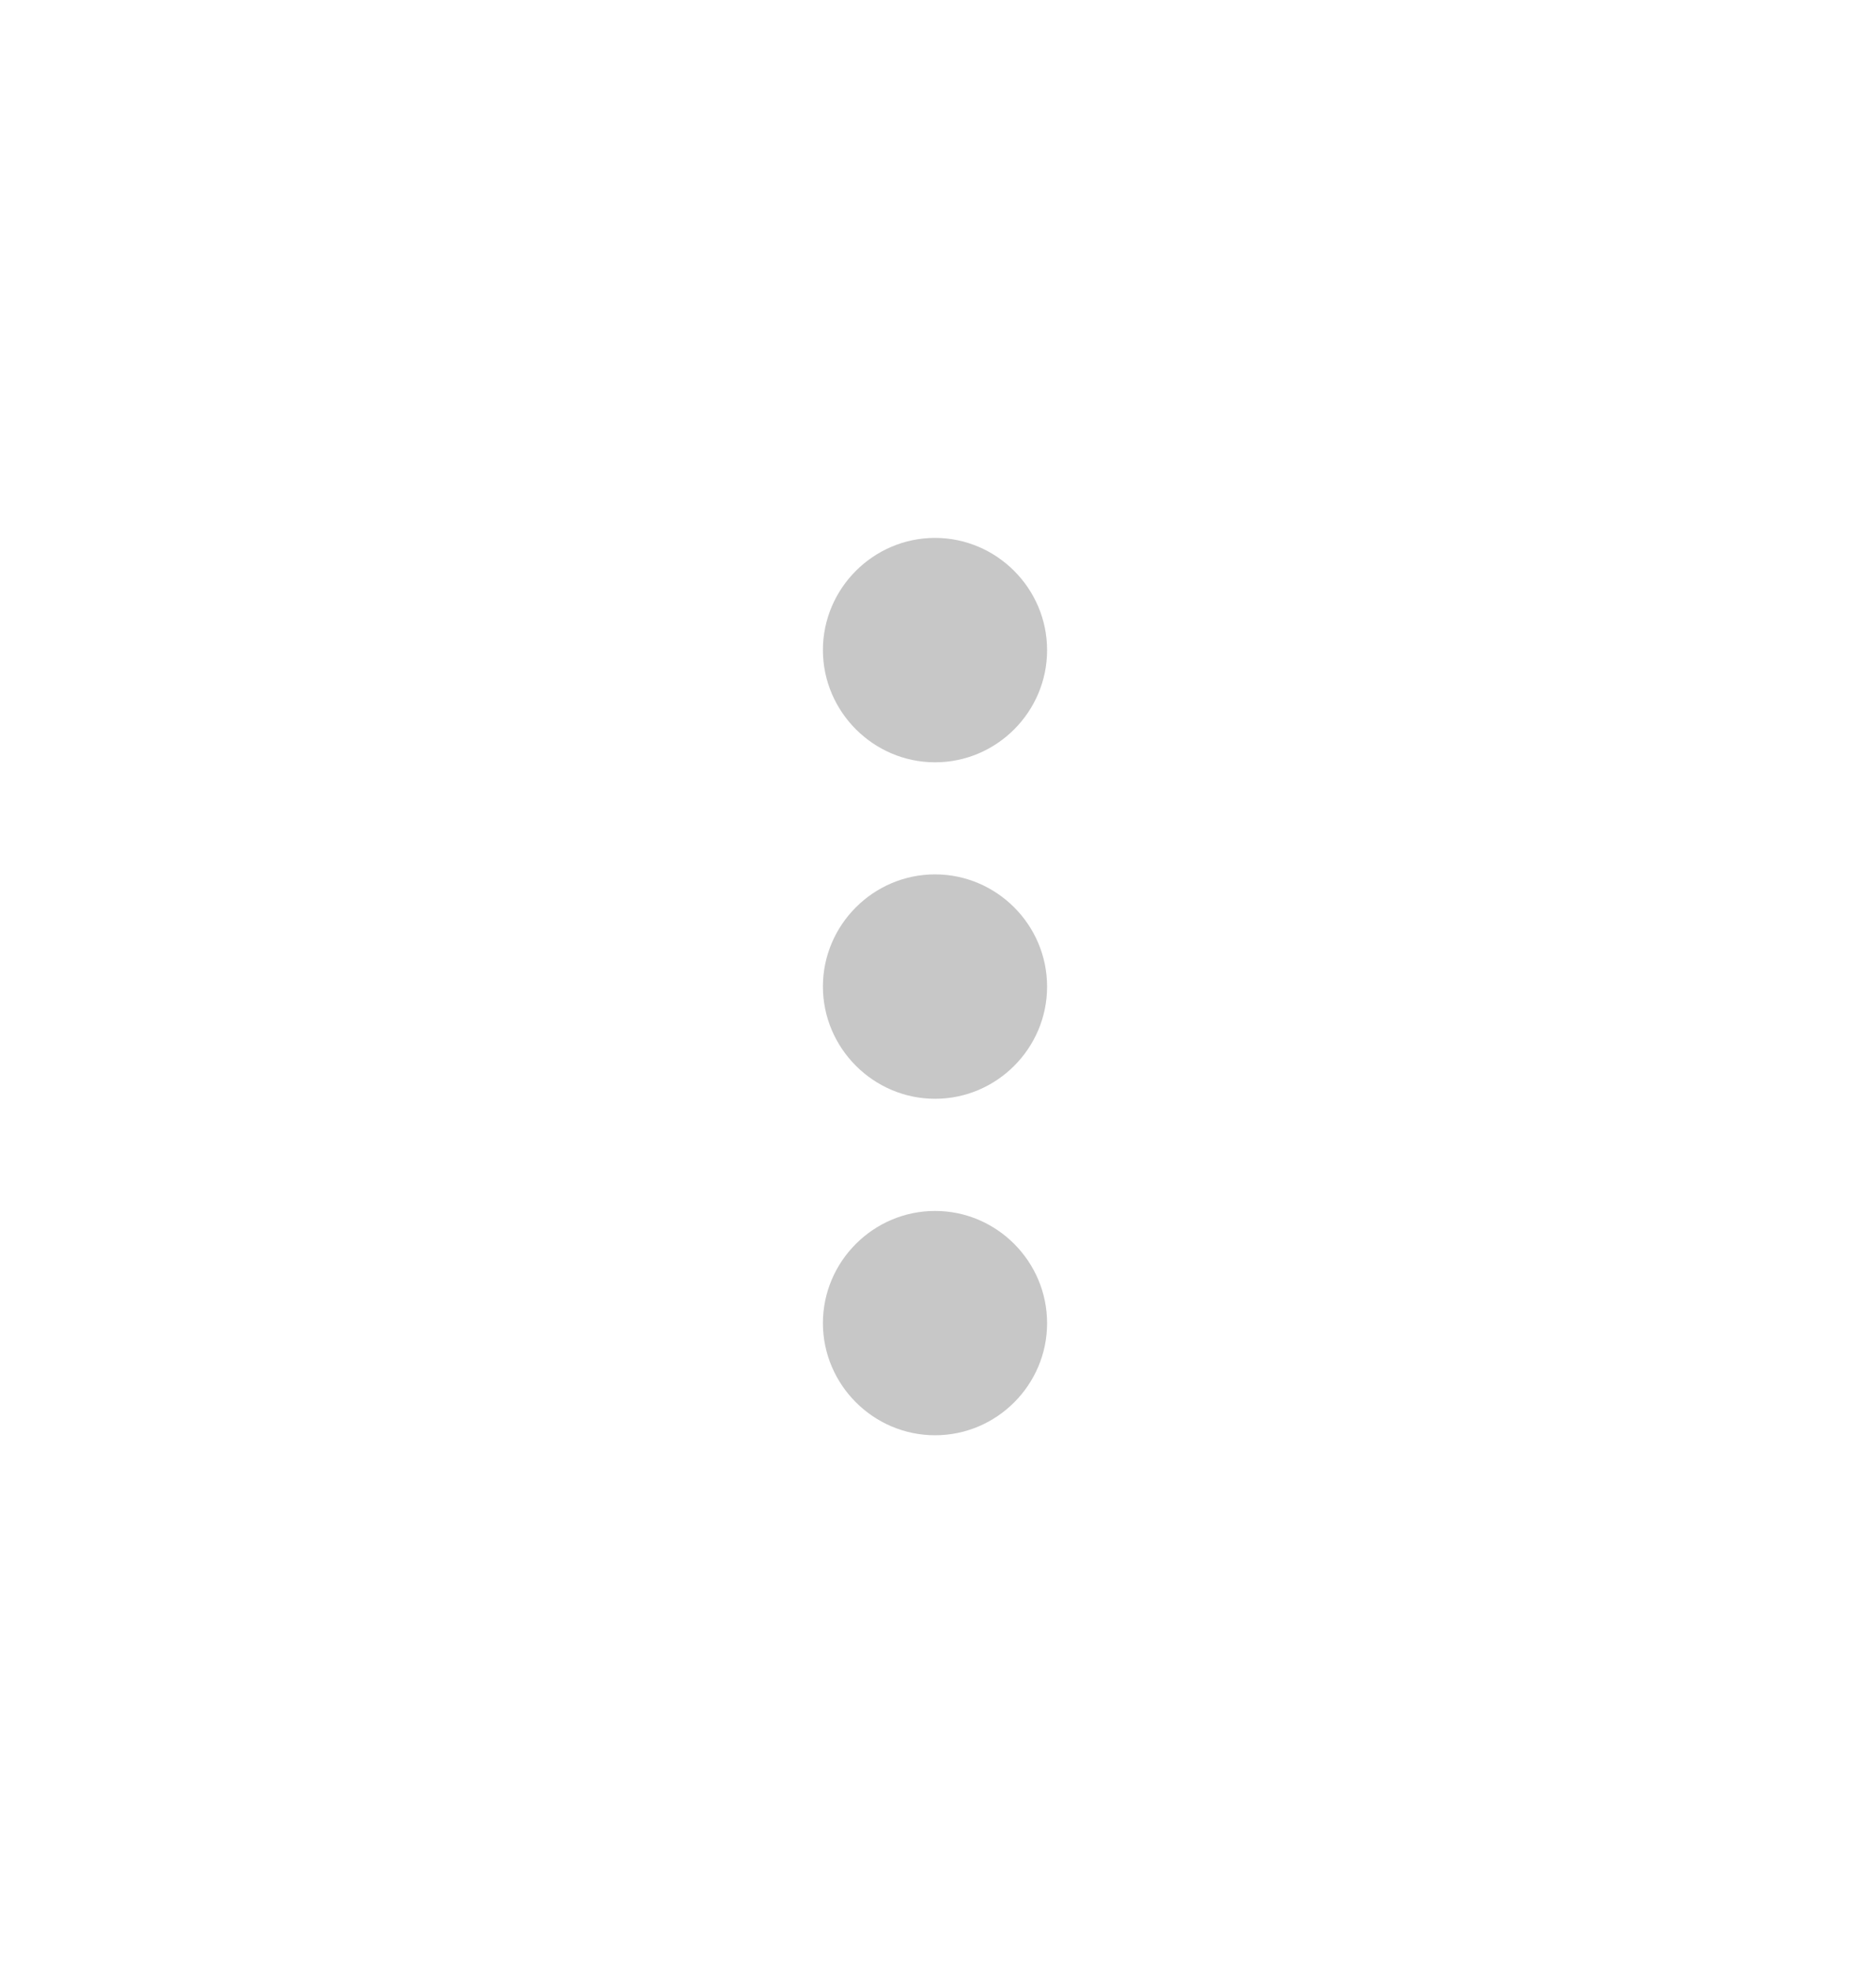 <svg width="20" height="21" viewBox="0 0 20 21" fill="none" xmlns="http://www.w3.org/2000/svg">
<path d="M9.969 12.902C10.626 12.902 11.163 13.44 11.163 14.098C11.163 14.755 10.626 15.292 9.969 15.292C9.312 15.292 8.774 14.755 8.773 14.098C8.773 13.44 9.311 12.902 9.969 12.902ZM9.969 9.316C10.626 9.317 11.163 9.854 11.163 10.512C11.163 11.169 10.626 11.707 9.969 11.707C9.312 11.707 8.774 11.169 8.773 10.512C8.773 9.854 9.311 9.316 9.969 9.316ZM9.969 5.731C10.626 5.732 11.163 6.27 11.163 6.927C11.163 7.584 10.626 8.122 9.969 8.122C9.312 8.122 8.774 7.584 8.773 6.927C8.773 6.269 9.311 5.731 9.969 5.731Z" fill="#C7C7C7"/>
</svg>
